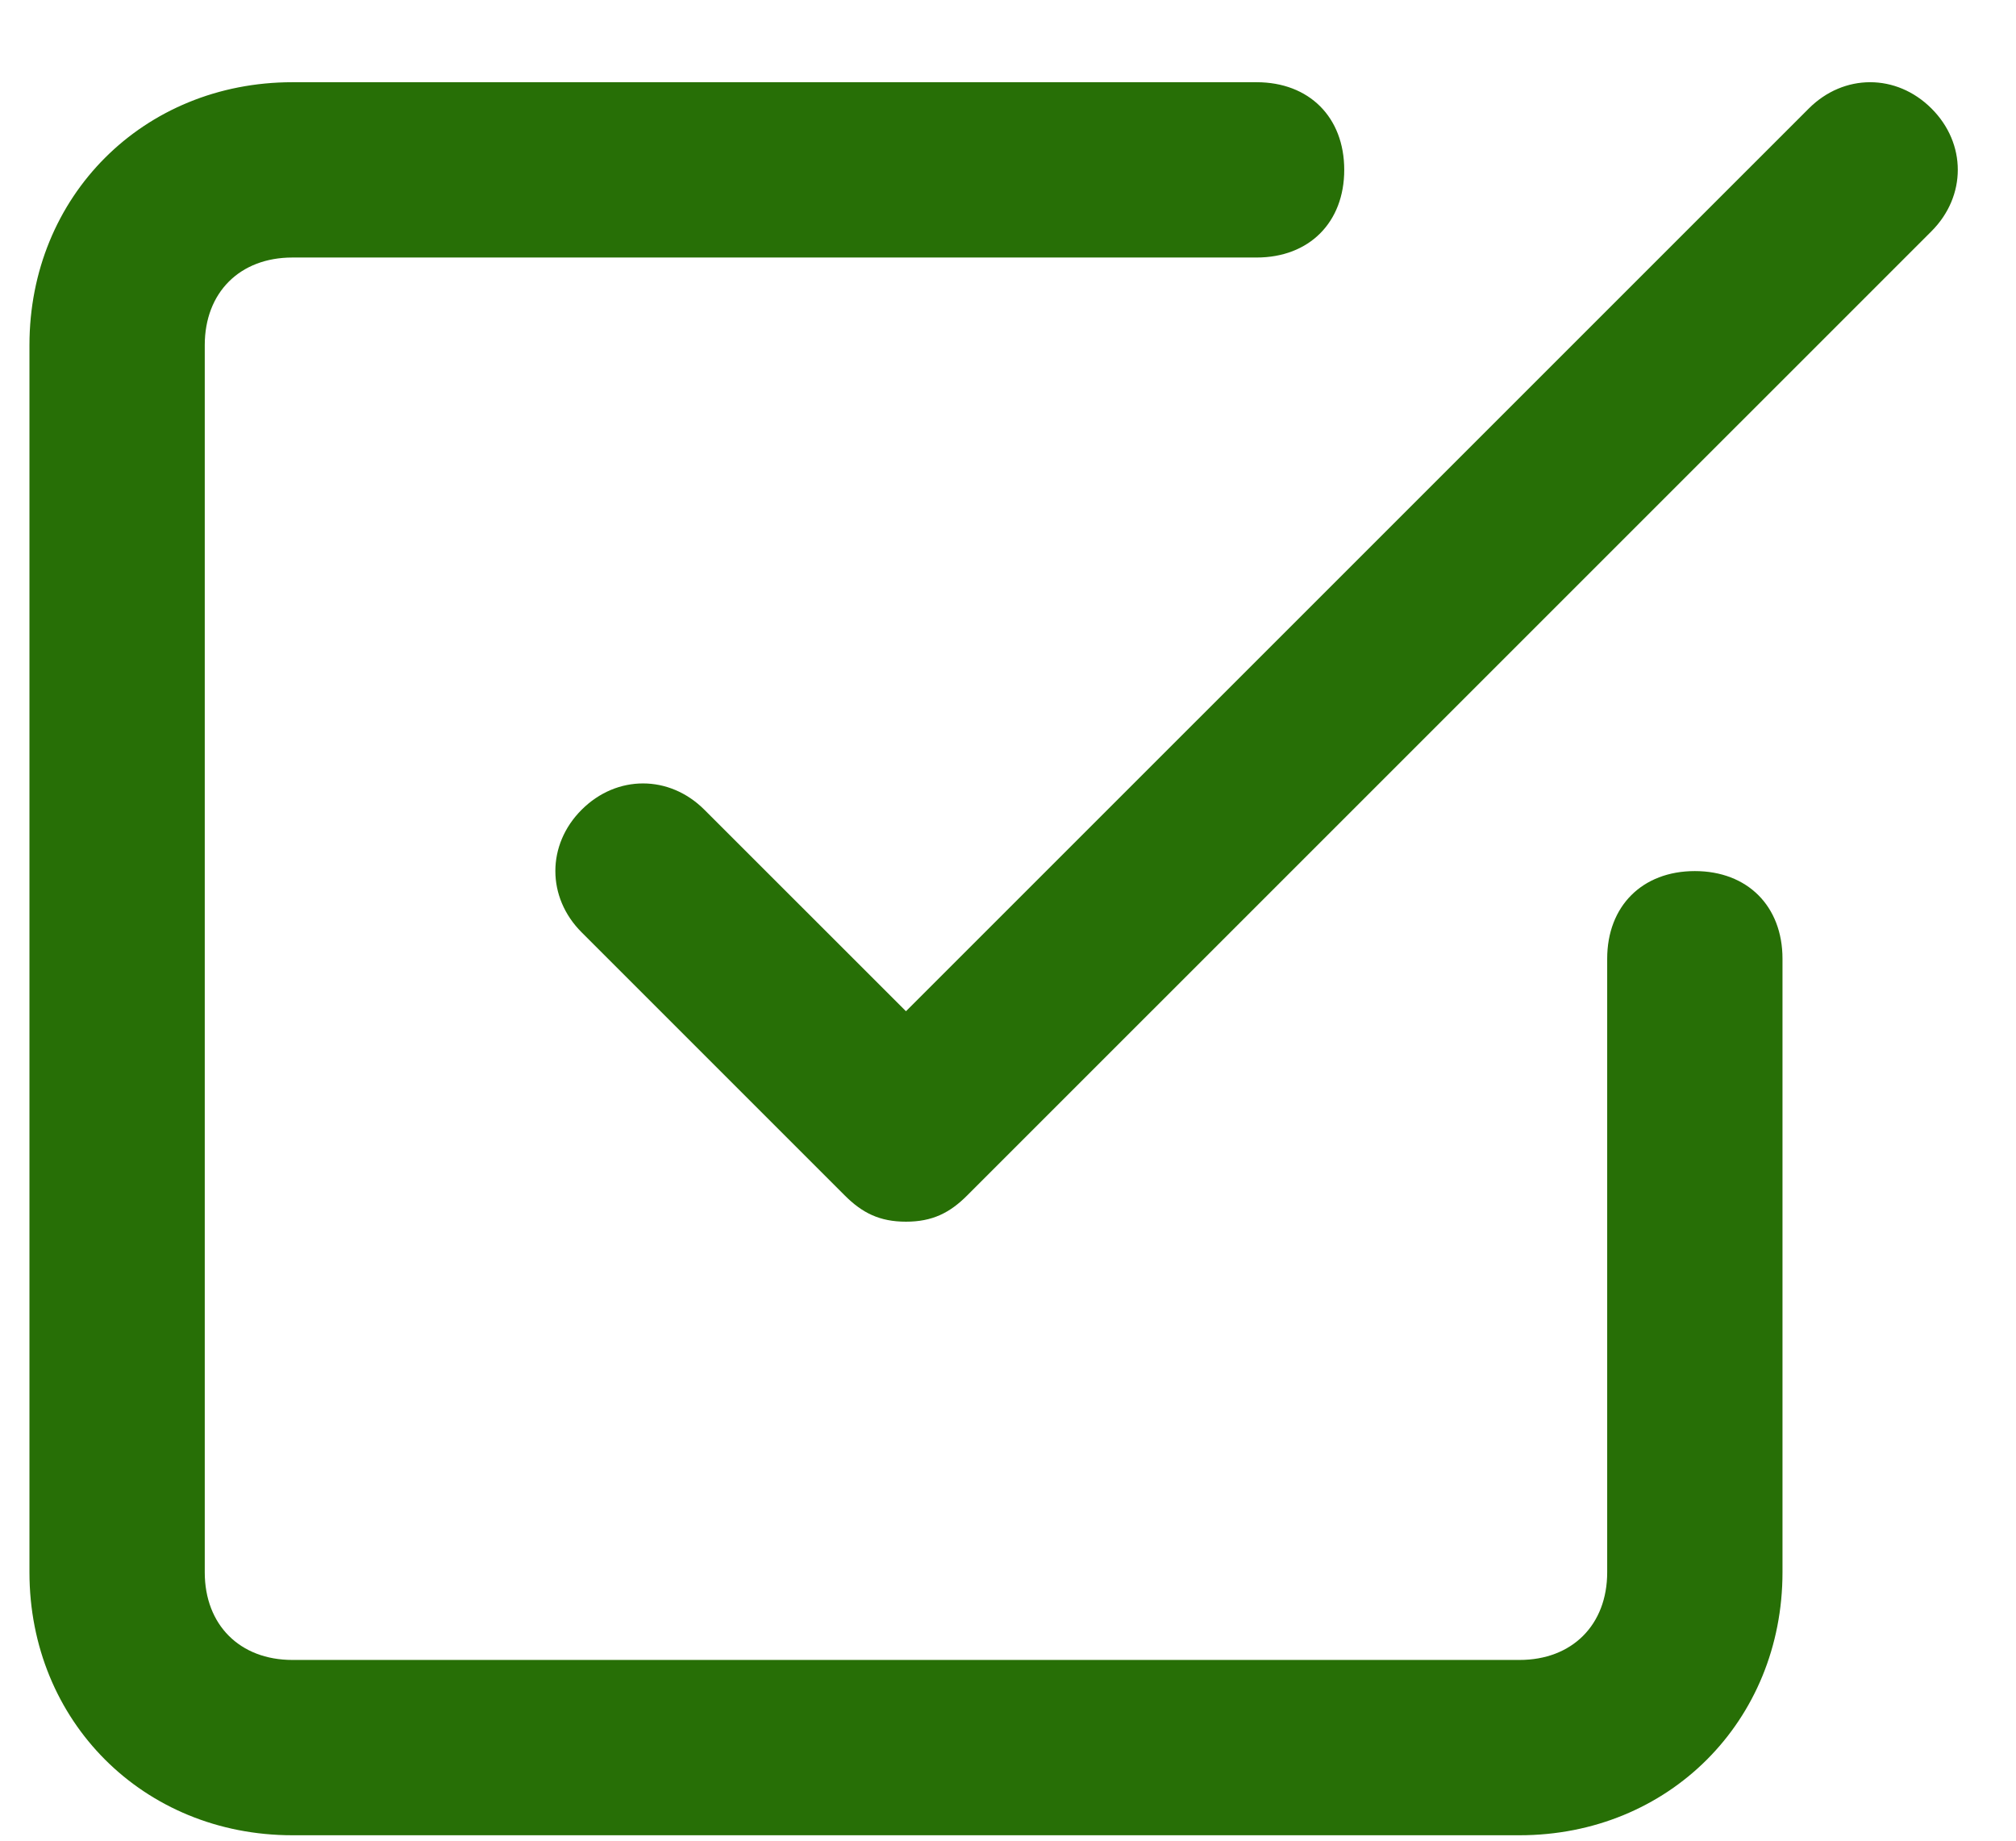 <svg width="23" height="21" viewBox="0 0 23 21" fill="none" xmlns="http://www.w3.org/2000/svg">
<path fill-rule="evenodd" clip-rule="evenodd" d="M18.336 10.938C18.336 10.338 18.736 9.938 19.336 9.938C19.936 9.938 20.336 10.338 20.336 10.938V17.938C20.336 19.637 19.036 20.938 17.336 20.938H3.336C1.636 20.938 0.336 19.637 0.336 17.938V3.938C0.336 2.237 1.636 0.938 3.336 0.938H14.336C14.936 0.938 15.336 1.337 15.336 1.938C15.336 2.538 14.936 2.938 14.336 2.938H3.336C2.736 2.938 2.336 3.337 2.336 3.938V17.938C2.336 18.538 2.736 18.938 3.336 18.938H17.336C17.936 18.938 18.336 18.538 18.336 17.938V10.938ZM11.036 13.637L22.036 2.638C22.436 2.237 22.436 1.637 22.036 1.238C21.636 0.838 21.036 0.838 20.636 1.238L10.336 11.537L8.036 9.238C7.636 8.838 7.036 8.838 6.636 9.238C6.236 9.637 6.236 10.238 6.636 10.637L9.636 13.637C9.836 13.838 10.036 13.938 10.336 13.938C10.636 13.938 10.836 13.838 11.036 13.637Z" fill="#276F06"/>
</svg>
